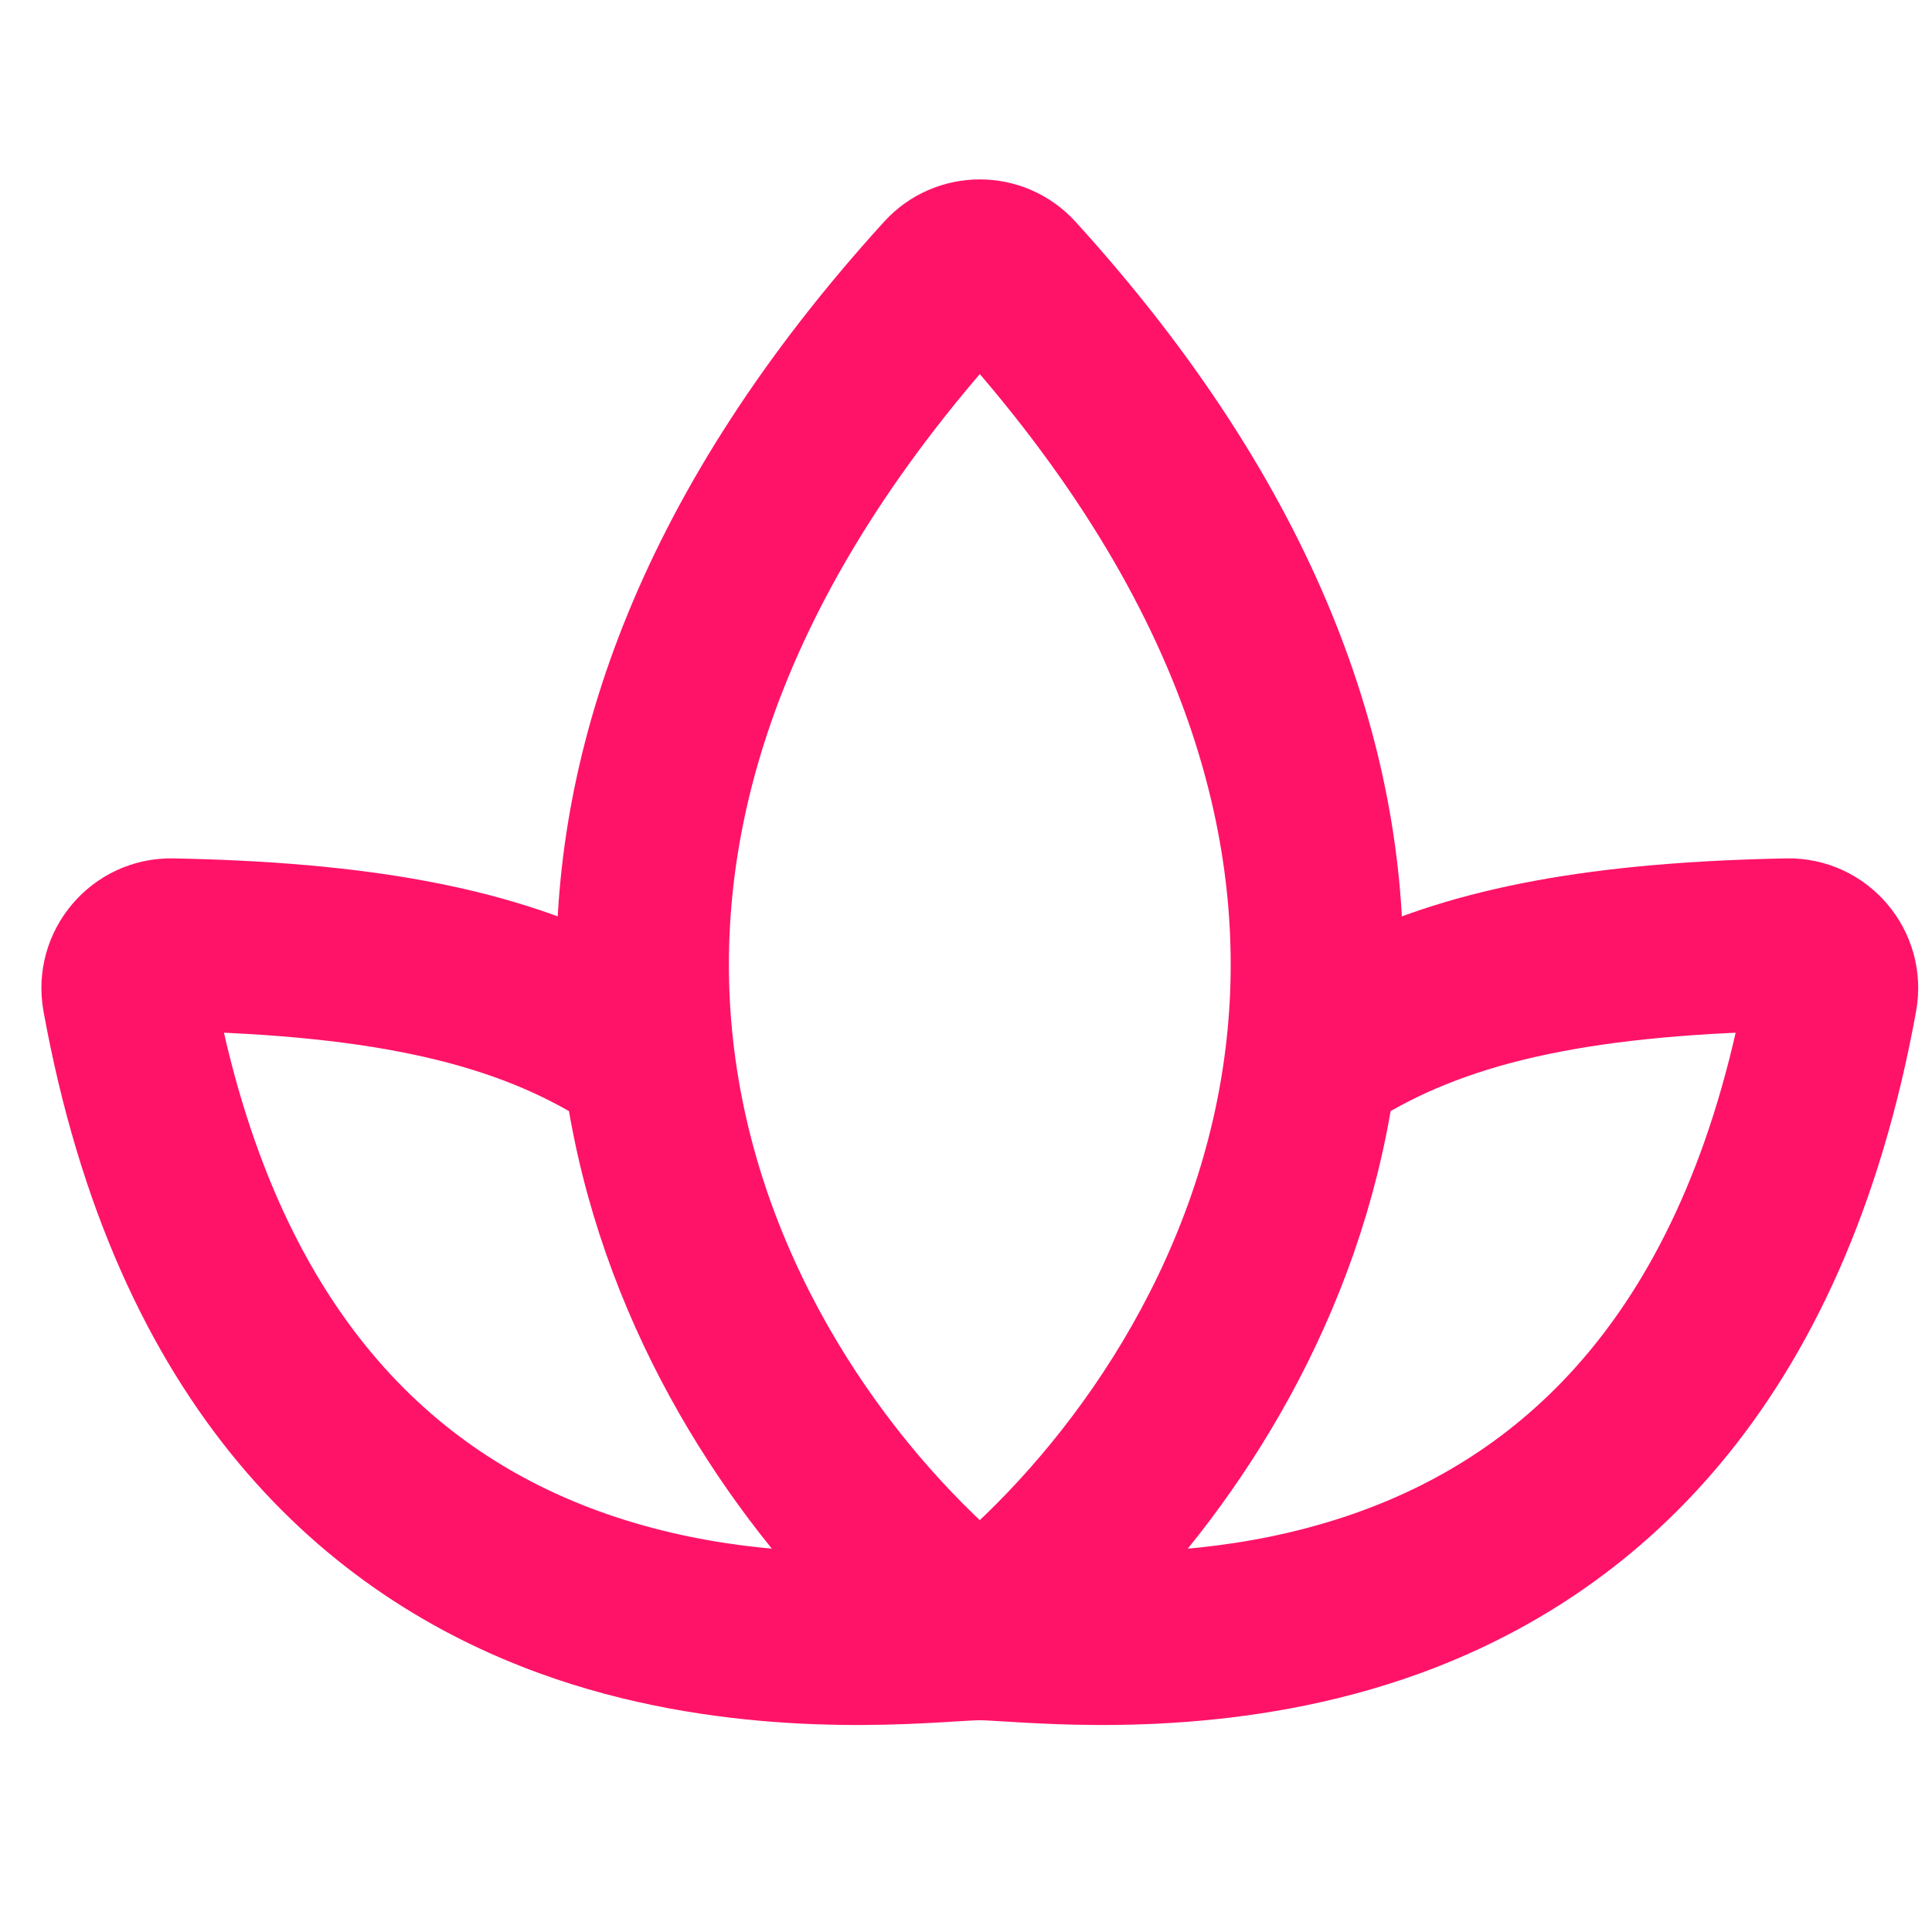 <svg width="70" height="70" viewBox="0 0 70 70" fill="none" xmlns="http://www.w3.org/2000/svg">
<path fill-rule="evenodd" clip-rule="evenodd" d="M33.141 9.044C34.407 7.652 36.593 7.652 37.859 9.044C46.412 18.448 49.471 27.475 49.337 35.441C53.171 33.599 57.941 32.733 64.743 32.601C66.762 32.561 68.308 34.388 67.948 36.373C66.69 43.3 64.267 48.367 61.205 52.041C58.142 55.716 54.504 57.92 50.938 59.218C44.943 61.4 38.998 61.031 36.481 60.875C36.045 60.848 35.713 60.828 35.5 60.828C35.287 60.828 34.955 60.848 34.519 60.875C32.002 61.031 26.057 61.4 20.062 59.218C16.496 57.92 12.858 55.716 9.795 52.041C6.733 48.367 4.31 43.3 3.052 36.373C2.692 34.388 4.238 32.561 6.256 32.601C13.059 32.733 17.828 33.599 21.663 35.441C21.529 27.475 24.588 18.448 33.141 9.044ZM21.985 39.33C18.528 37.159 14.013 36.014 6.263 35.857C7.44 42.291 9.655 46.792 12.29 49.954C14.932 53.125 18.062 55.026 21.172 56.158C24.966 57.539 28.655 57.772 31.425 57.737C27.262 53.512 23.151 47.143 21.985 39.33ZM39.575 57.737C42.345 57.772 46.033 57.539 49.828 56.158C52.938 55.026 56.068 53.125 58.71 49.954C61.345 46.792 63.56 42.291 64.737 35.857C56.987 36.014 52.472 37.159 49.015 39.33C47.849 47.143 43.738 53.512 39.575 57.737ZM35.5 57.099C39.922 53.298 44.855 46.59 45.892 38.176C46.83 30.569 44.616 21.33 35.5 11.285C26.384 21.33 24.17 30.569 25.108 38.176C26.145 46.59 31.078 53.298 35.5 57.099Z" fill="#FF1369" stroke="#FF1369" stroke-width="3" stroke-linecap="round"/>
</svg>
